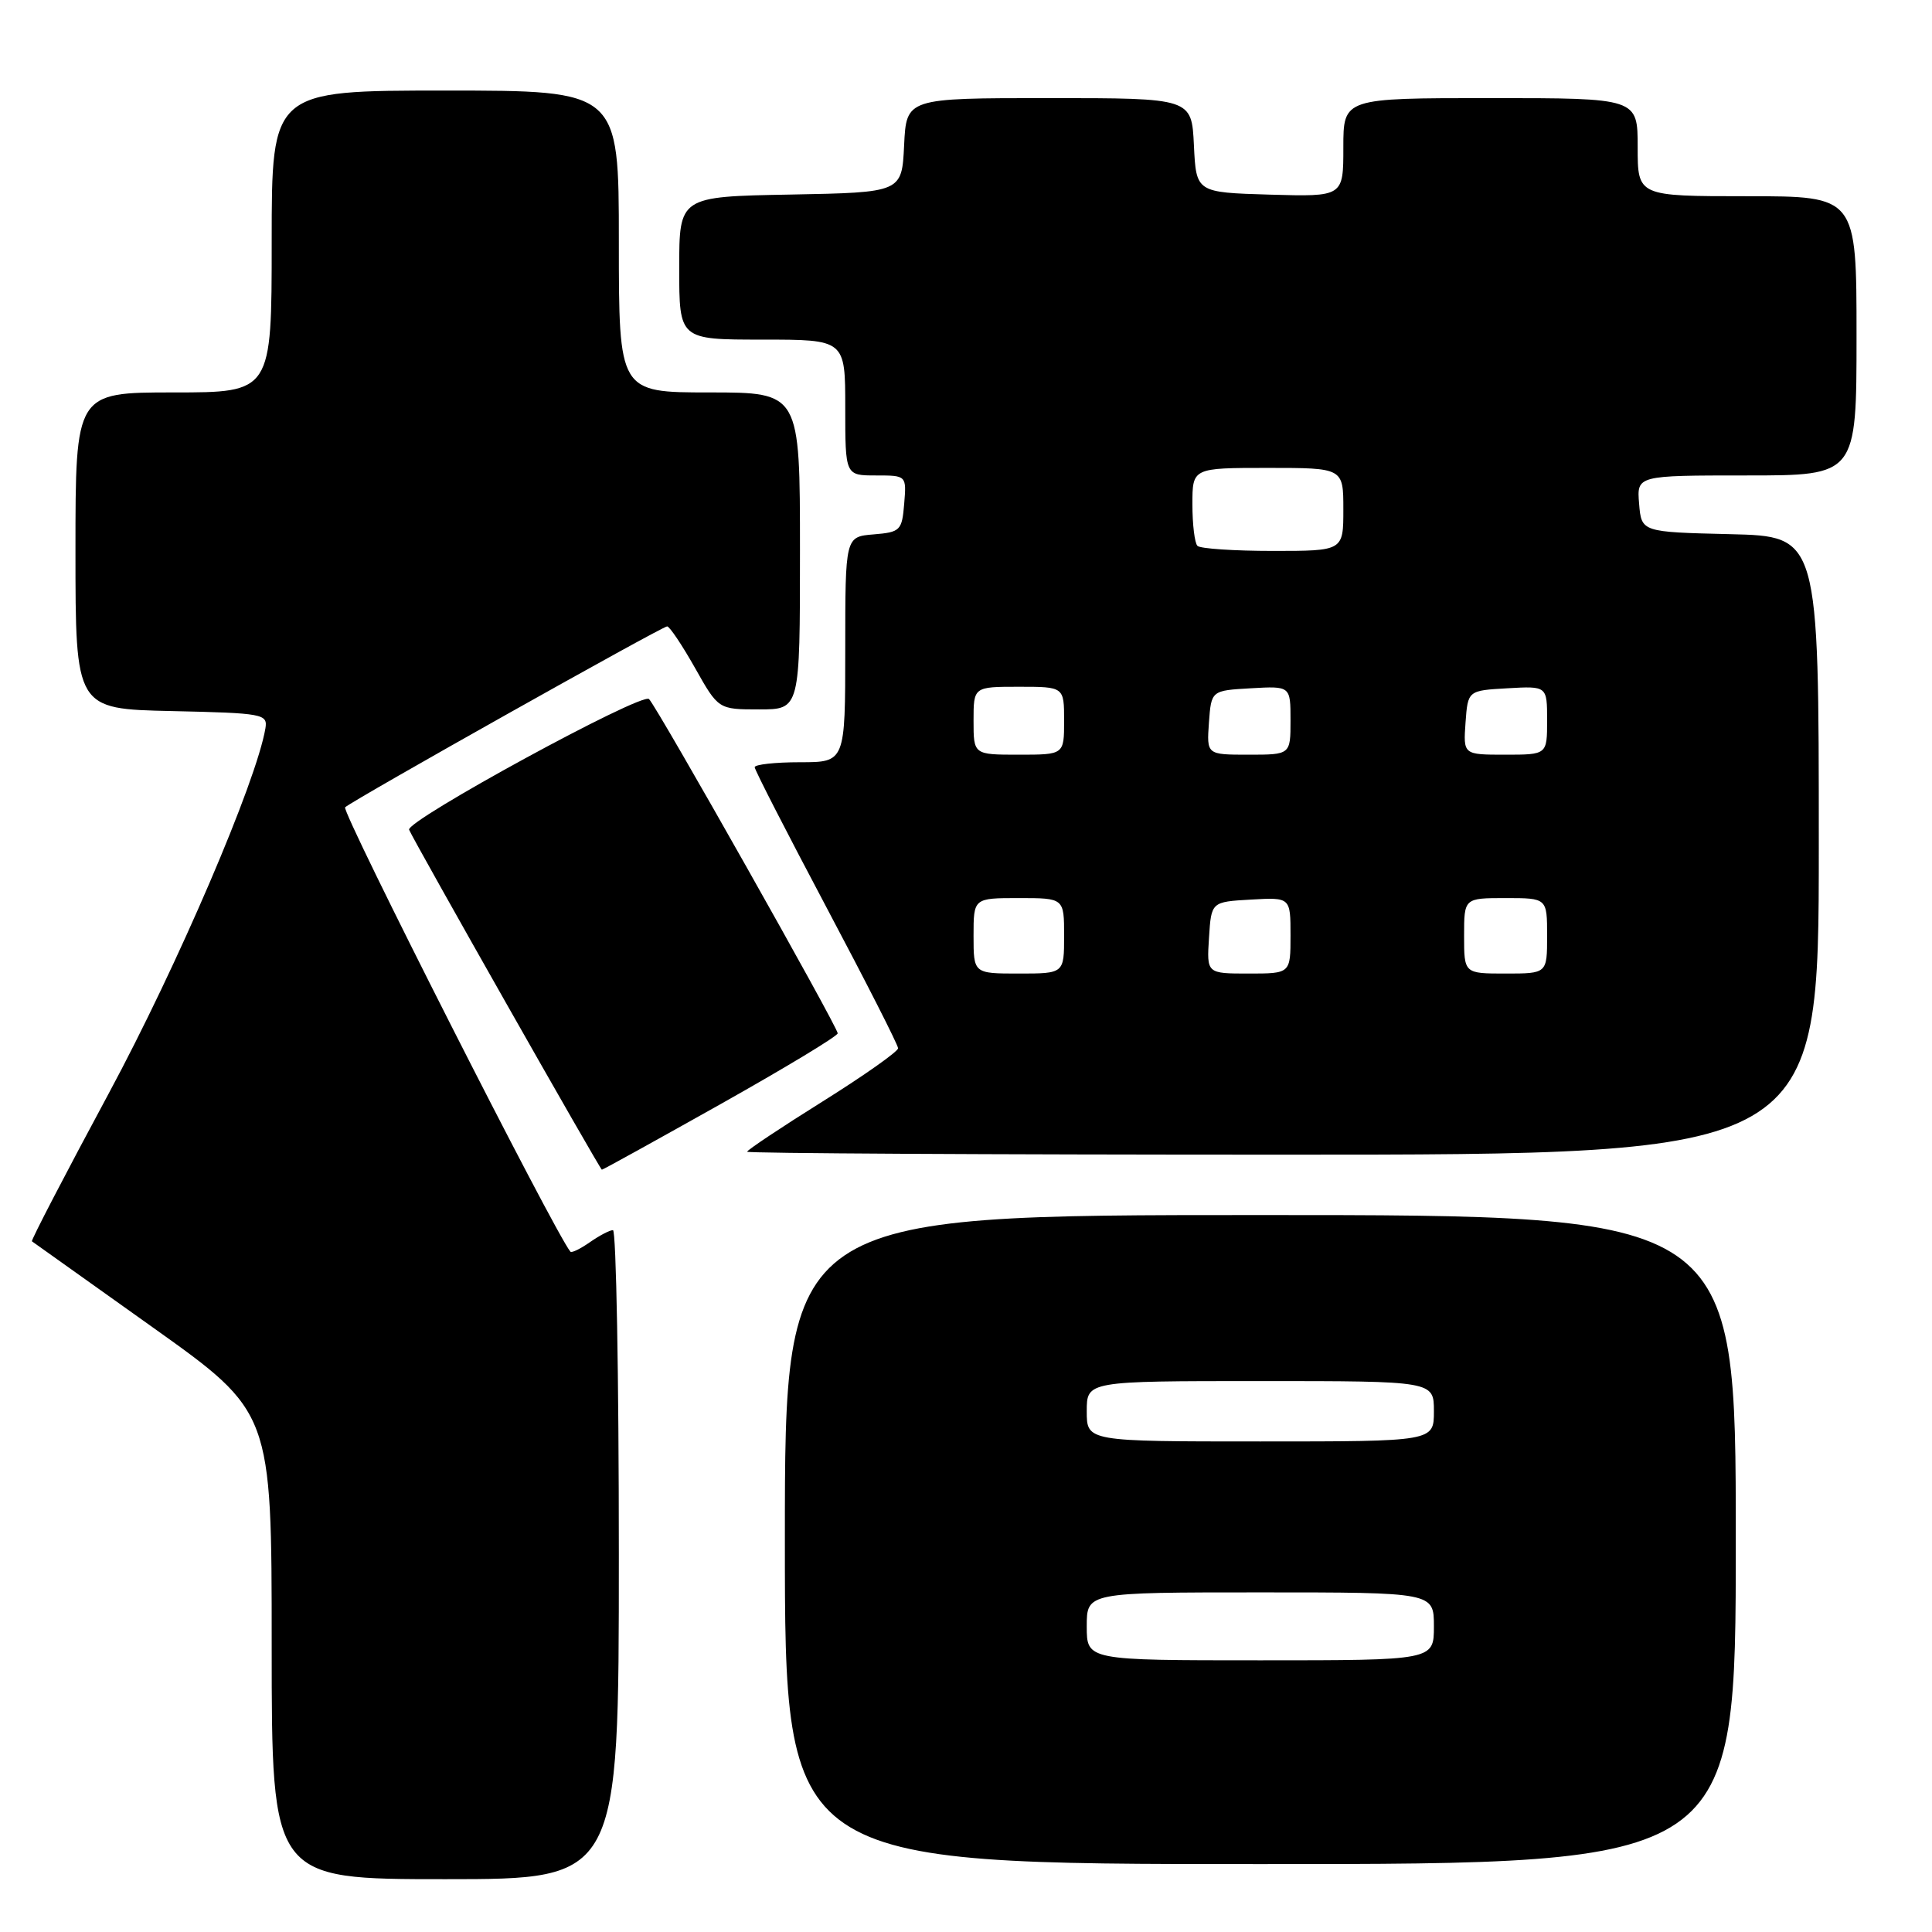 <?xml version="1.0" encoding="UTF-8" standalone="no"?>
<!DOCTYPE svg PUBLIC "-//W3C//DTD SVG 1.1//EN" "http://www.w3.org/Graphics/SVG/1.1/DTD/svg11.dtd" >
<svg xmlns="http://www.w3.org/2000/svg" xmlns:xlink="http://www.w3.org/1999/xlink" version="1.1" viewBox="0 0 256 256">
 <g >
 <path fill="currentColor"
d=" M 82.00 206.00 C 82.00 182.35 81.65 163.00 81.22 163.00 C 80.79 163.00 79.42 163.72 78.16 164.60 C 76.90 165.48 75.74 166.05 75.58 165.85 C 73.48 163.30 45.16 107.46 45.73 106.97 C 46.91 105.93 87.73 83.00 88.40 83.00 C 88.72 83.00 90.38 85.47 92.09 88.50 C 95.19 94.00 95.19 94.00 100.60 94.00 C 106.00 94.00 106.00 94.00 106.00 73.00 C 106.00 52.00 106.00 52.00 94.00 52.00 C 82.00 52.00 82.00 52.00 82.00 32.00 C 82.00 12.00 82.00 12.00 59.00 12.00 C 36.00 12.00 36.00 12.00 36.00 32.00 C 36.00 52.00 36.00 52.00 23.00 52.00 C 10.00 52.00 10.00 52.00 10.00 72.97 C 10.00 93.94 10.00 93.94 22.75 94.22 C 34.87 94.49 35.48 94.60 35.17 96.50 C 33.99 103.55 23.52 127.96 14.40 144.90 C 8.66 155.56 4.08 164.38 4.23 164.48 C 4.38 164.58 11.59 169.71 20.25 175.89 C 36.00 187.11 36.00 187.11 36.00 218.05 C 36.00 249.00 36.00 249.00 59.00 249.00 C 82.00 249.00 82.00 249.00 82.00 206.00 Z  M 230.00 204.00 C 230.00 161.00 230.00 161.00 167.00 161.00 C 104.00 161.00 104.00 161.00 104.00 204.00 C 104.00 247.00 104.00 247.00 167.00 247.00 C 230.00 247.00 230.00 247.00 230.00 204.00 Z  M 95.50 146.29 C 104.02 141.50 111.00 137.29 111.00 136.92 C 111.00 136.08 87.14 93.79 86.00 92.63 C 85.08 91.68 53.72 108.77 54.21 109.95 C 54.85 111.48 79.52 154.99 79.75 154.99 C 79.89 155.00 86.97 151.08 95.50 146.29 Z  M 241.00 112.03 C 241.00 71.06 241.00 71.06 229.25 70.78 C 217.50 70.50 217.50 70.50 217.19 66.75 C 216.88 63.00 216.88 63.00 231.44 63.00 C 246.00 63.00 246.00 63.00 246.00 44.50 C 246.00 26.00 246.00 26.00 231.50 26.00 C 217.00 26.00 217.00 26.00 217.00 19.50 C 217.00 13.00 217.00 13.00 197.50 13.00 C 178.00 13.00 178.00 13.00 178.00 19.54 C 178.00 26.07 178.00 26.07 168.25 25.79 C 158.50 25.50 158.50 25.50 158.20 19.25 C 157.90 13.00 157.90 13.00 139.00 13.00 C 120.10 13.00 120.10 13.00 119.80 19.25 C 119.50 25.50 119.50 25.50 104.75 25.78 C 90.00 26.05 90.00 26.05 90.00 35.53 C 90.00 45.00 90.00 45.00 101.00 45.00 C 112.00 45.00 112.00 45.00 112.00 54.00 C 112.00 63.00 112.00 63.00 116.06 63.00 C 120.12 63.00 120.12 63.00 119.81 66.75 C 119.52 70.30 119.30 70.52 115.75 70.81 C 112.00 71.12 112.00 71.12 112.00 86.06 C 112.00 101.00 112.00 101.00 106.00 101.00 C 102.70 101.00 100.00 101.30 100.00 101.66 C 100.00 102.02 104.28 110.36 109.50 120.21 C 114.72 130.05 119.00 138.46 119.00 138.90 C 119.00 139.33 114.50 142.51 109.00 145.95 C 103.50 149.39 99.00 152.39 99.00 152.61 C 99.00 152.82 130.95 153.00 170.00 153.00 C 241.00 153.00 241.00 153.00 241.00 112.03 Z  M 144.00 215.50 C 144.00 211.00 144.00 211.00 167.00 211.00 C 190.00 211.00 190.00 211.00 190.00 215.50 C 190.00 220.00 190.00 220.00 167.00 220.00 C 144.00 220.00 144.00 220.00 144.00 215.50 Z  M 144.00 187.00 C 144.00 183.00 144.00 183.00 167.00 183.00 C 190.00 183.00 190.00 183.00 190.00 187.00 C 190.00 191.00 190.00 191.00 167.00 191.00 C 144.00 191.00 144.00 191.00 144.00 187.00 Z  M 129.00 124.00 C 129.00 119.00 129.00 119.00 135.00 119.00 C 141.00 119.00 141.00 119.00 141.00 124.00 C 141.00 129.00 141.00 129.00 135.00 129.00 C 129.00 129.00 129.00 129.00 129.00 124.00 Z  M 160.20 124.25 C 160.50 119.50 160.50 119.50 165.75 119.20 C 171.00 118.90 171.00 118.90 171.00 123.95 C 171.00 129.00 171.00 129.00 165.45 129.00 C 159.89 129.00 159.89 129.00 160.20 124.25 Z  M 194.00 124.00 C 194.00 119.00 194.00 119.00 199.50 119.00 C 205.00 119.00 205.00 119.00 205.00 124.00 C 205.00 129.00 205.00 129.00 199.50 129.00 C 194.00 129.00 194.00 129.00 194.00 124.00 Z  M 129.00 95.50 C 129.00 91.00 129.00 91.00 135.00 91.00 C 141.00 91.00 141.00 91.00 141.00 95.50 C 141.00 100.00 141.00 100.00 135.00 100.00 C 129.00 100.00 129.00 100.00 129.00 95.50 Z  M 160.19 95.75 C 160.50 91.50 160.50 91.50 165.75 91.20 C 171.00 90.90 171.00 90.90 171.00 95.45 C 171.00 100.00 171.00 100.00 165.44 100.00 C 159.89 100.00 159.89 100.00 160.19 95.75 Z  M 194.19 95.75 C 194.50 91.50 194.50 91.50 199.75 91.20 C 205.00 90.90 205.00 90.90 205.00 95.45 C 205.00 100.00 205.00 100.00 199.44 100.00 C 193.89 100.00 193.89 100.00 194.19 95.75 Z  M 158.67 72.33 C 158.30 71.97 158.00 69.49 158.00 66.83 C 158.00 62.00 158.00 62.00 168.00 62.00 C 178.00 62.00 178.00 62.00 178.00 67.50 C 178.00 73.00 178.00 73.00 168.67 73.00 C 163.53 73.00 159.03 72.70 158.67 72.33 Z "/>
</g>
</svg>